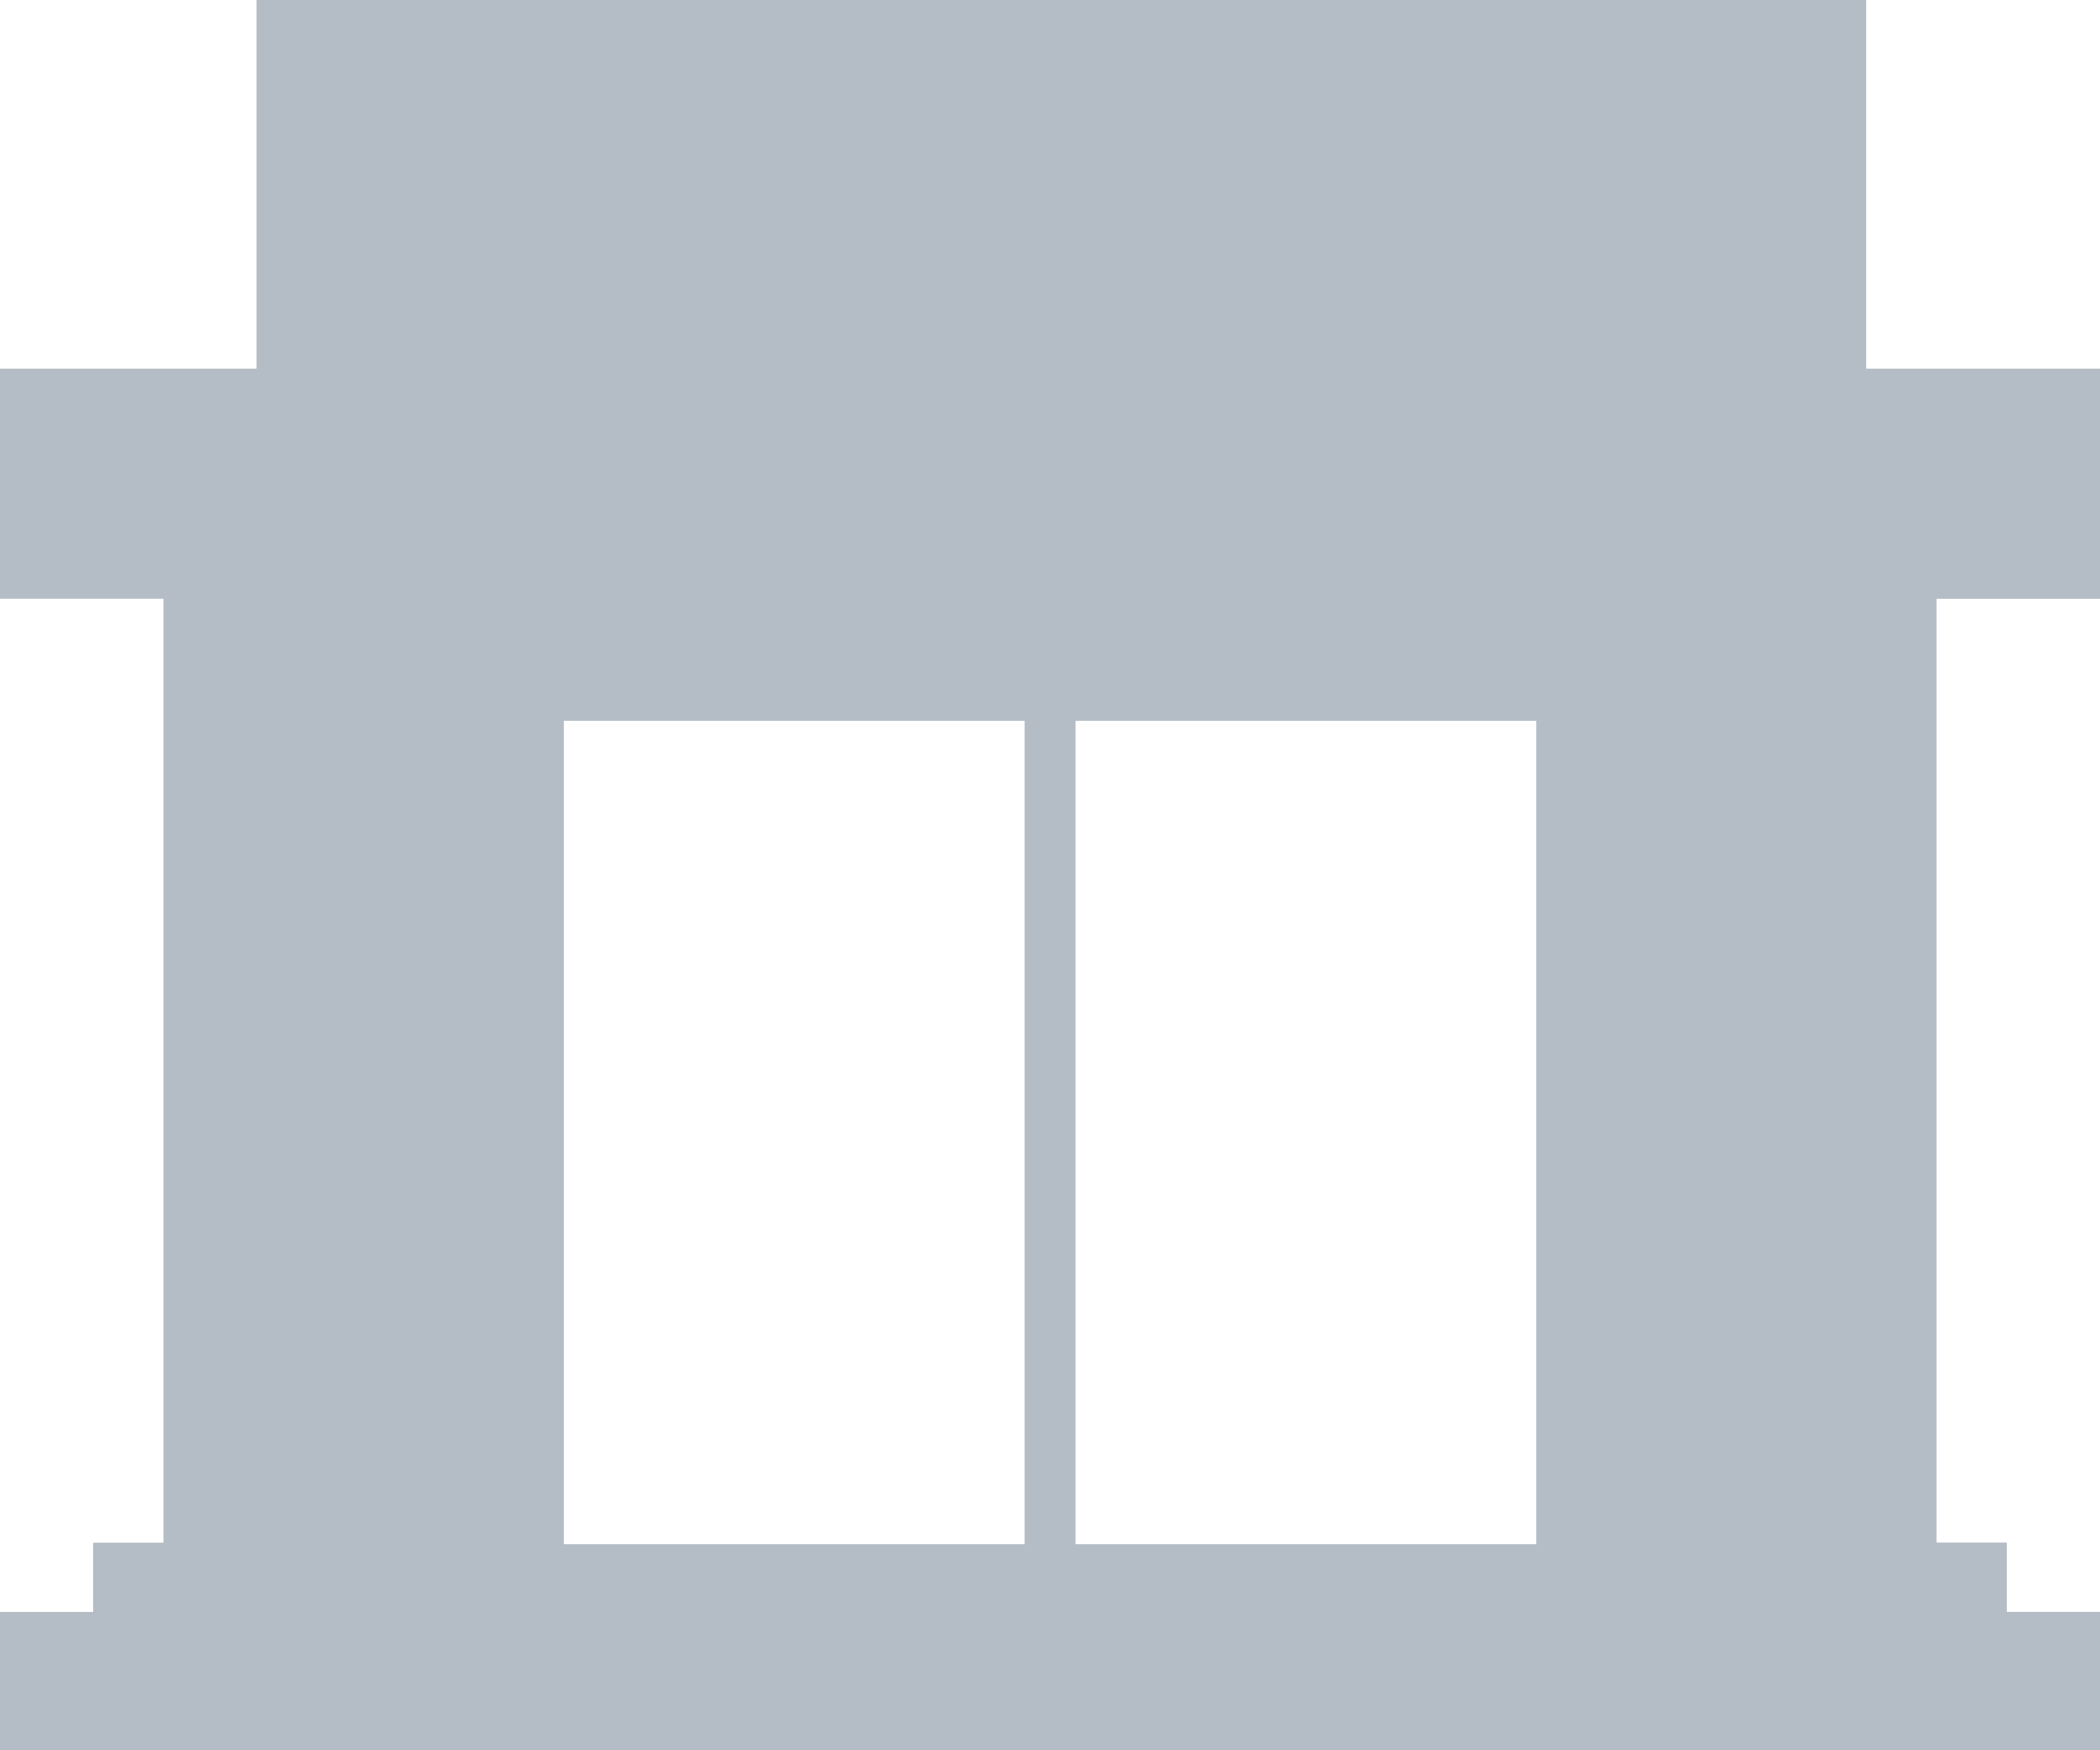 <svg xmlns="http://www.w3.org/2000/svg" width="24" height="20" viewBox="0 0 24 20">
    <path fill="#B4BCC5" fill-rule="evenodd" d="M24 6.842V4.211h-2.667V0h-18.4V4.211H0v2.631h1.867v10.79h-.8v.79H0V20h24v-1.579h-1.067v-.79h-.8V6.843H24zM11.707 17.647H6.44V8.235h5.268v9.412zm5.854 0h-5.268V8.235h5.268v9.412z"/>
</svg>
